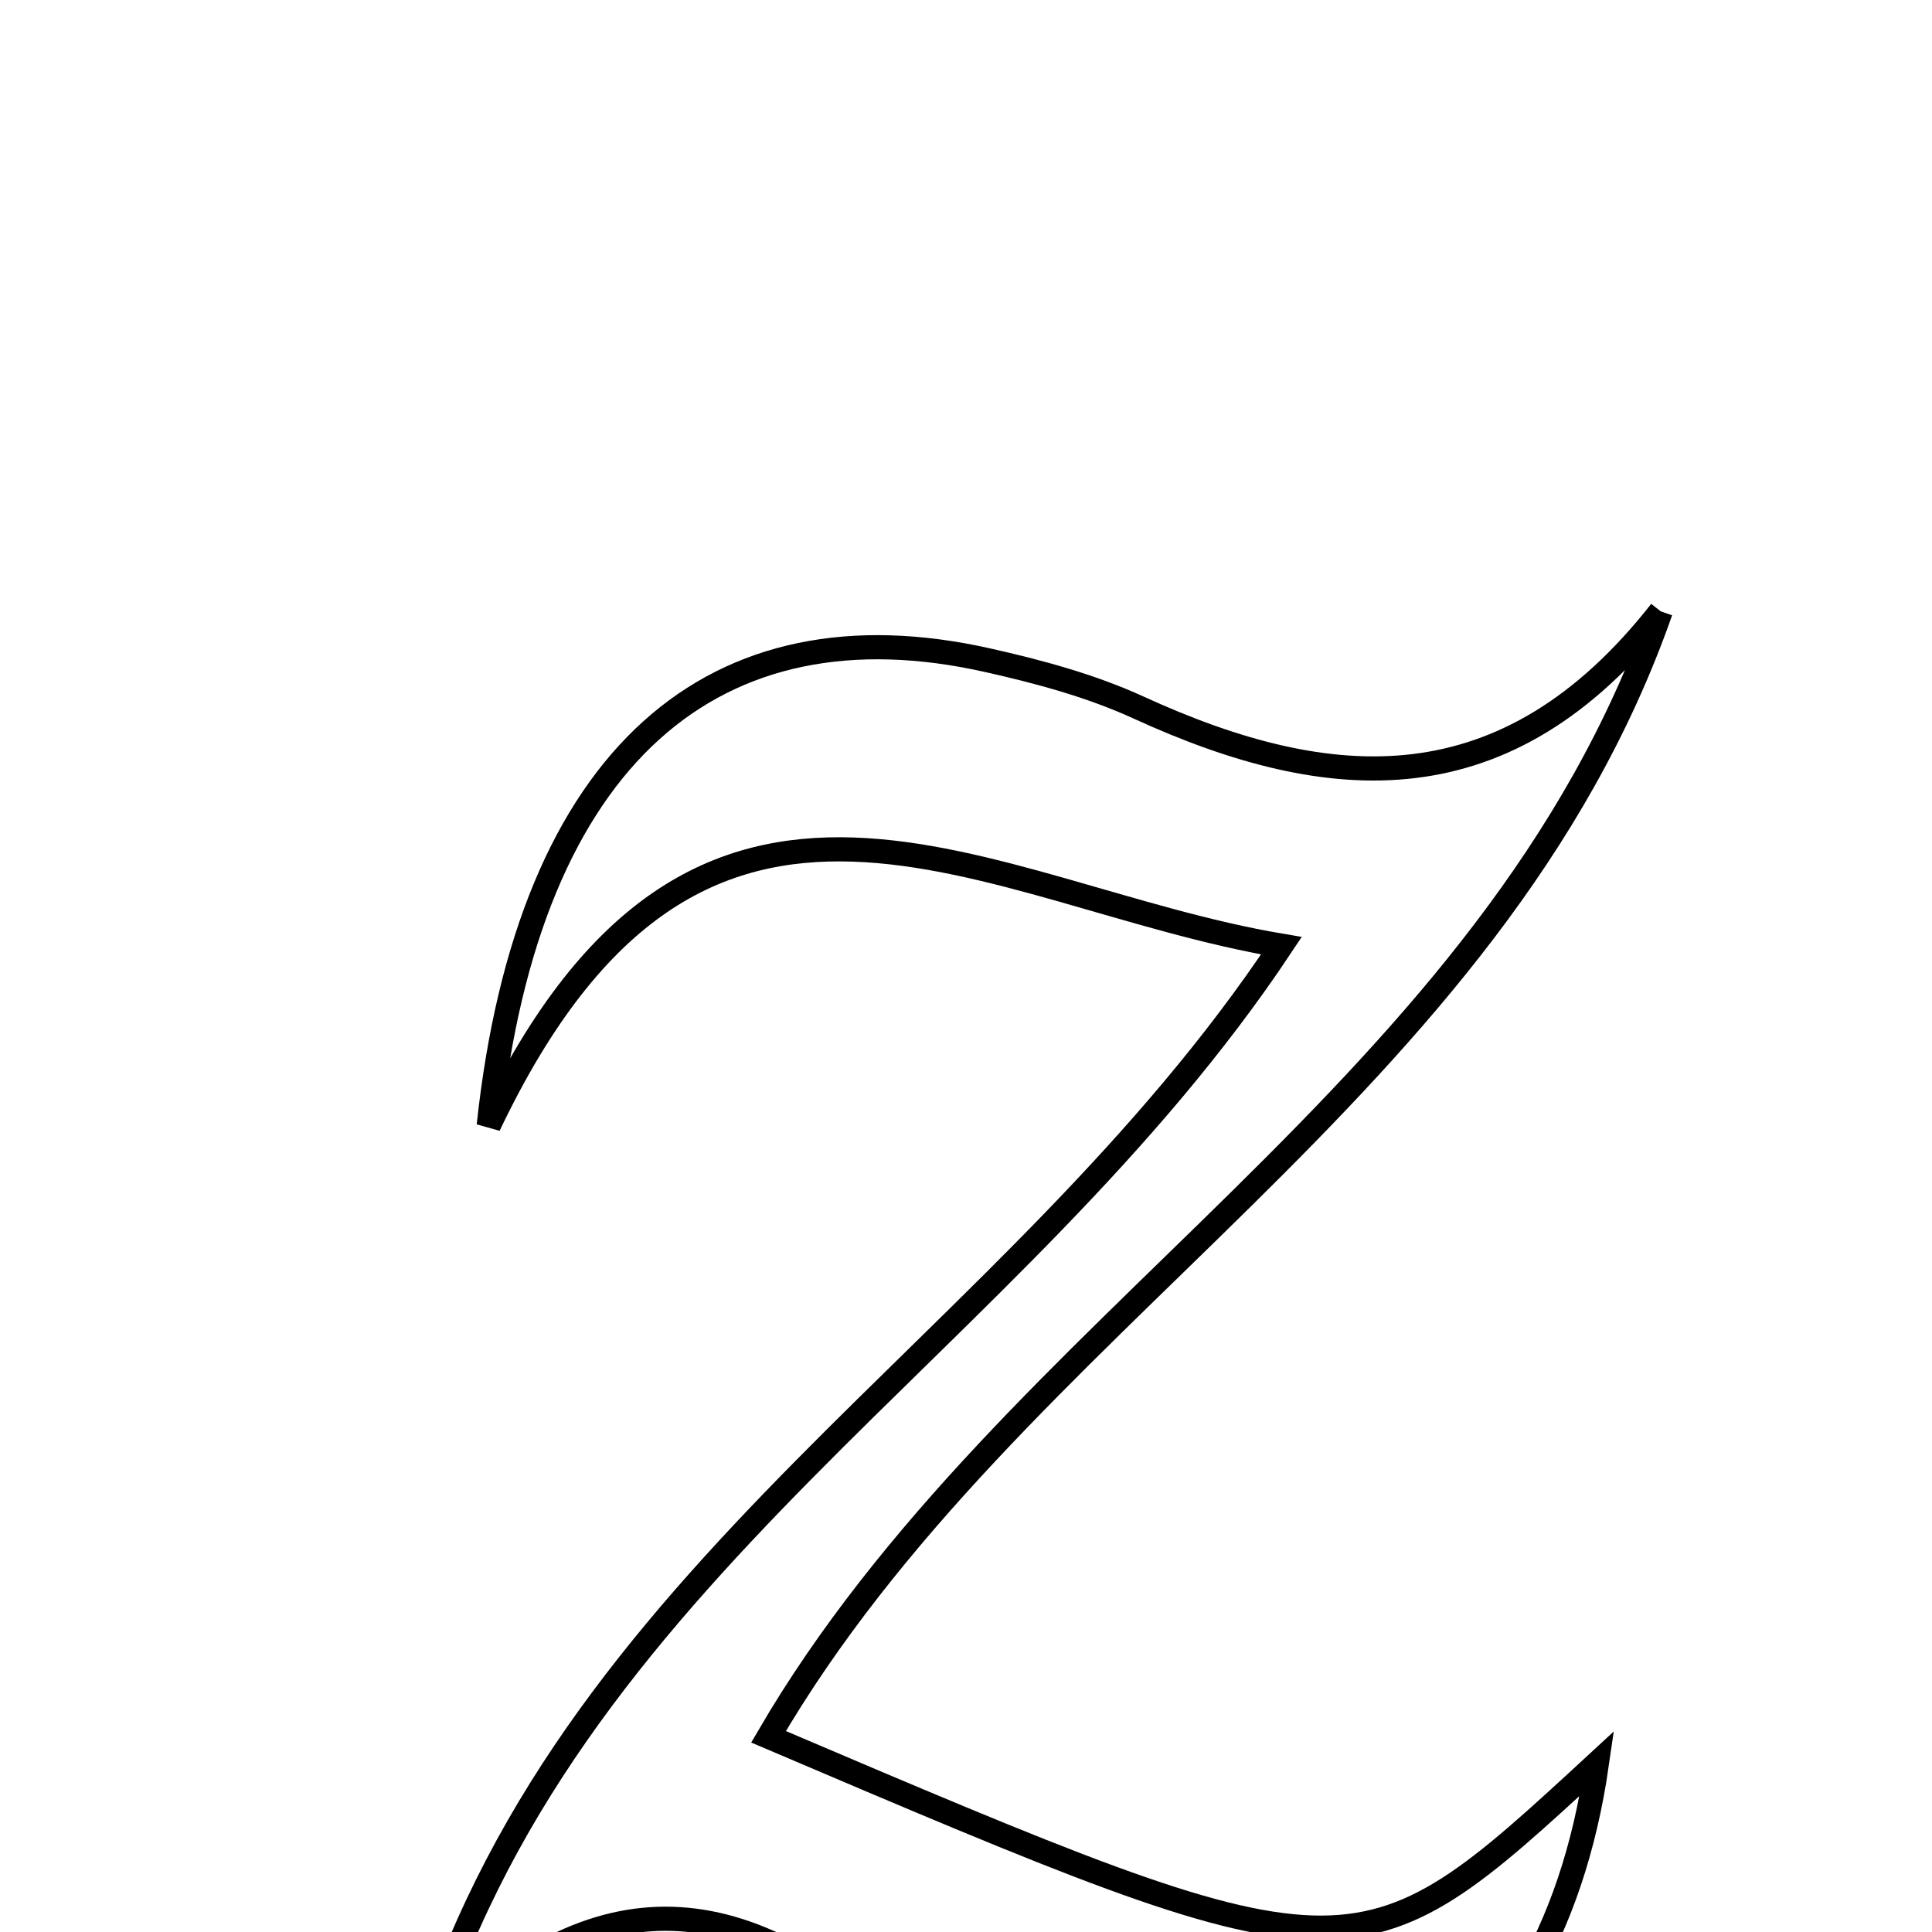 <svg xmlns="http://www.w3.org/2000/svg" viewBox="0.0 0.0 24.0 24.0" height="200px" width="200px"><path fill="none" stroke="black" stroke-width=".3" stroke-opacity="1.0"  filling="0" d="M20.63 7.594 C18.541 13.546 12.56 16.408 9.547 21.575 C16.833 24.679 16.833 24.679 19.838 21.906 C19.228 26.15 16.065 27.929 12.462 26.045 C11.998 25.802 11.508 25.561 11.129 25.212 C9.106 23.346 7.23 23.307 5.221 25.526 C6.982 19.509 12.582 16.767 15.918 11.748 C12.233 11.127 8.707 8.439 6.071 13.983 C6.568 9.355 8.895 7.444 12.267 8.201 C12.905 8.344 13.551 8.518 14.143 8.789 C16.539 9.887 18.719 10.028 20.63 7.594"></path></svg>